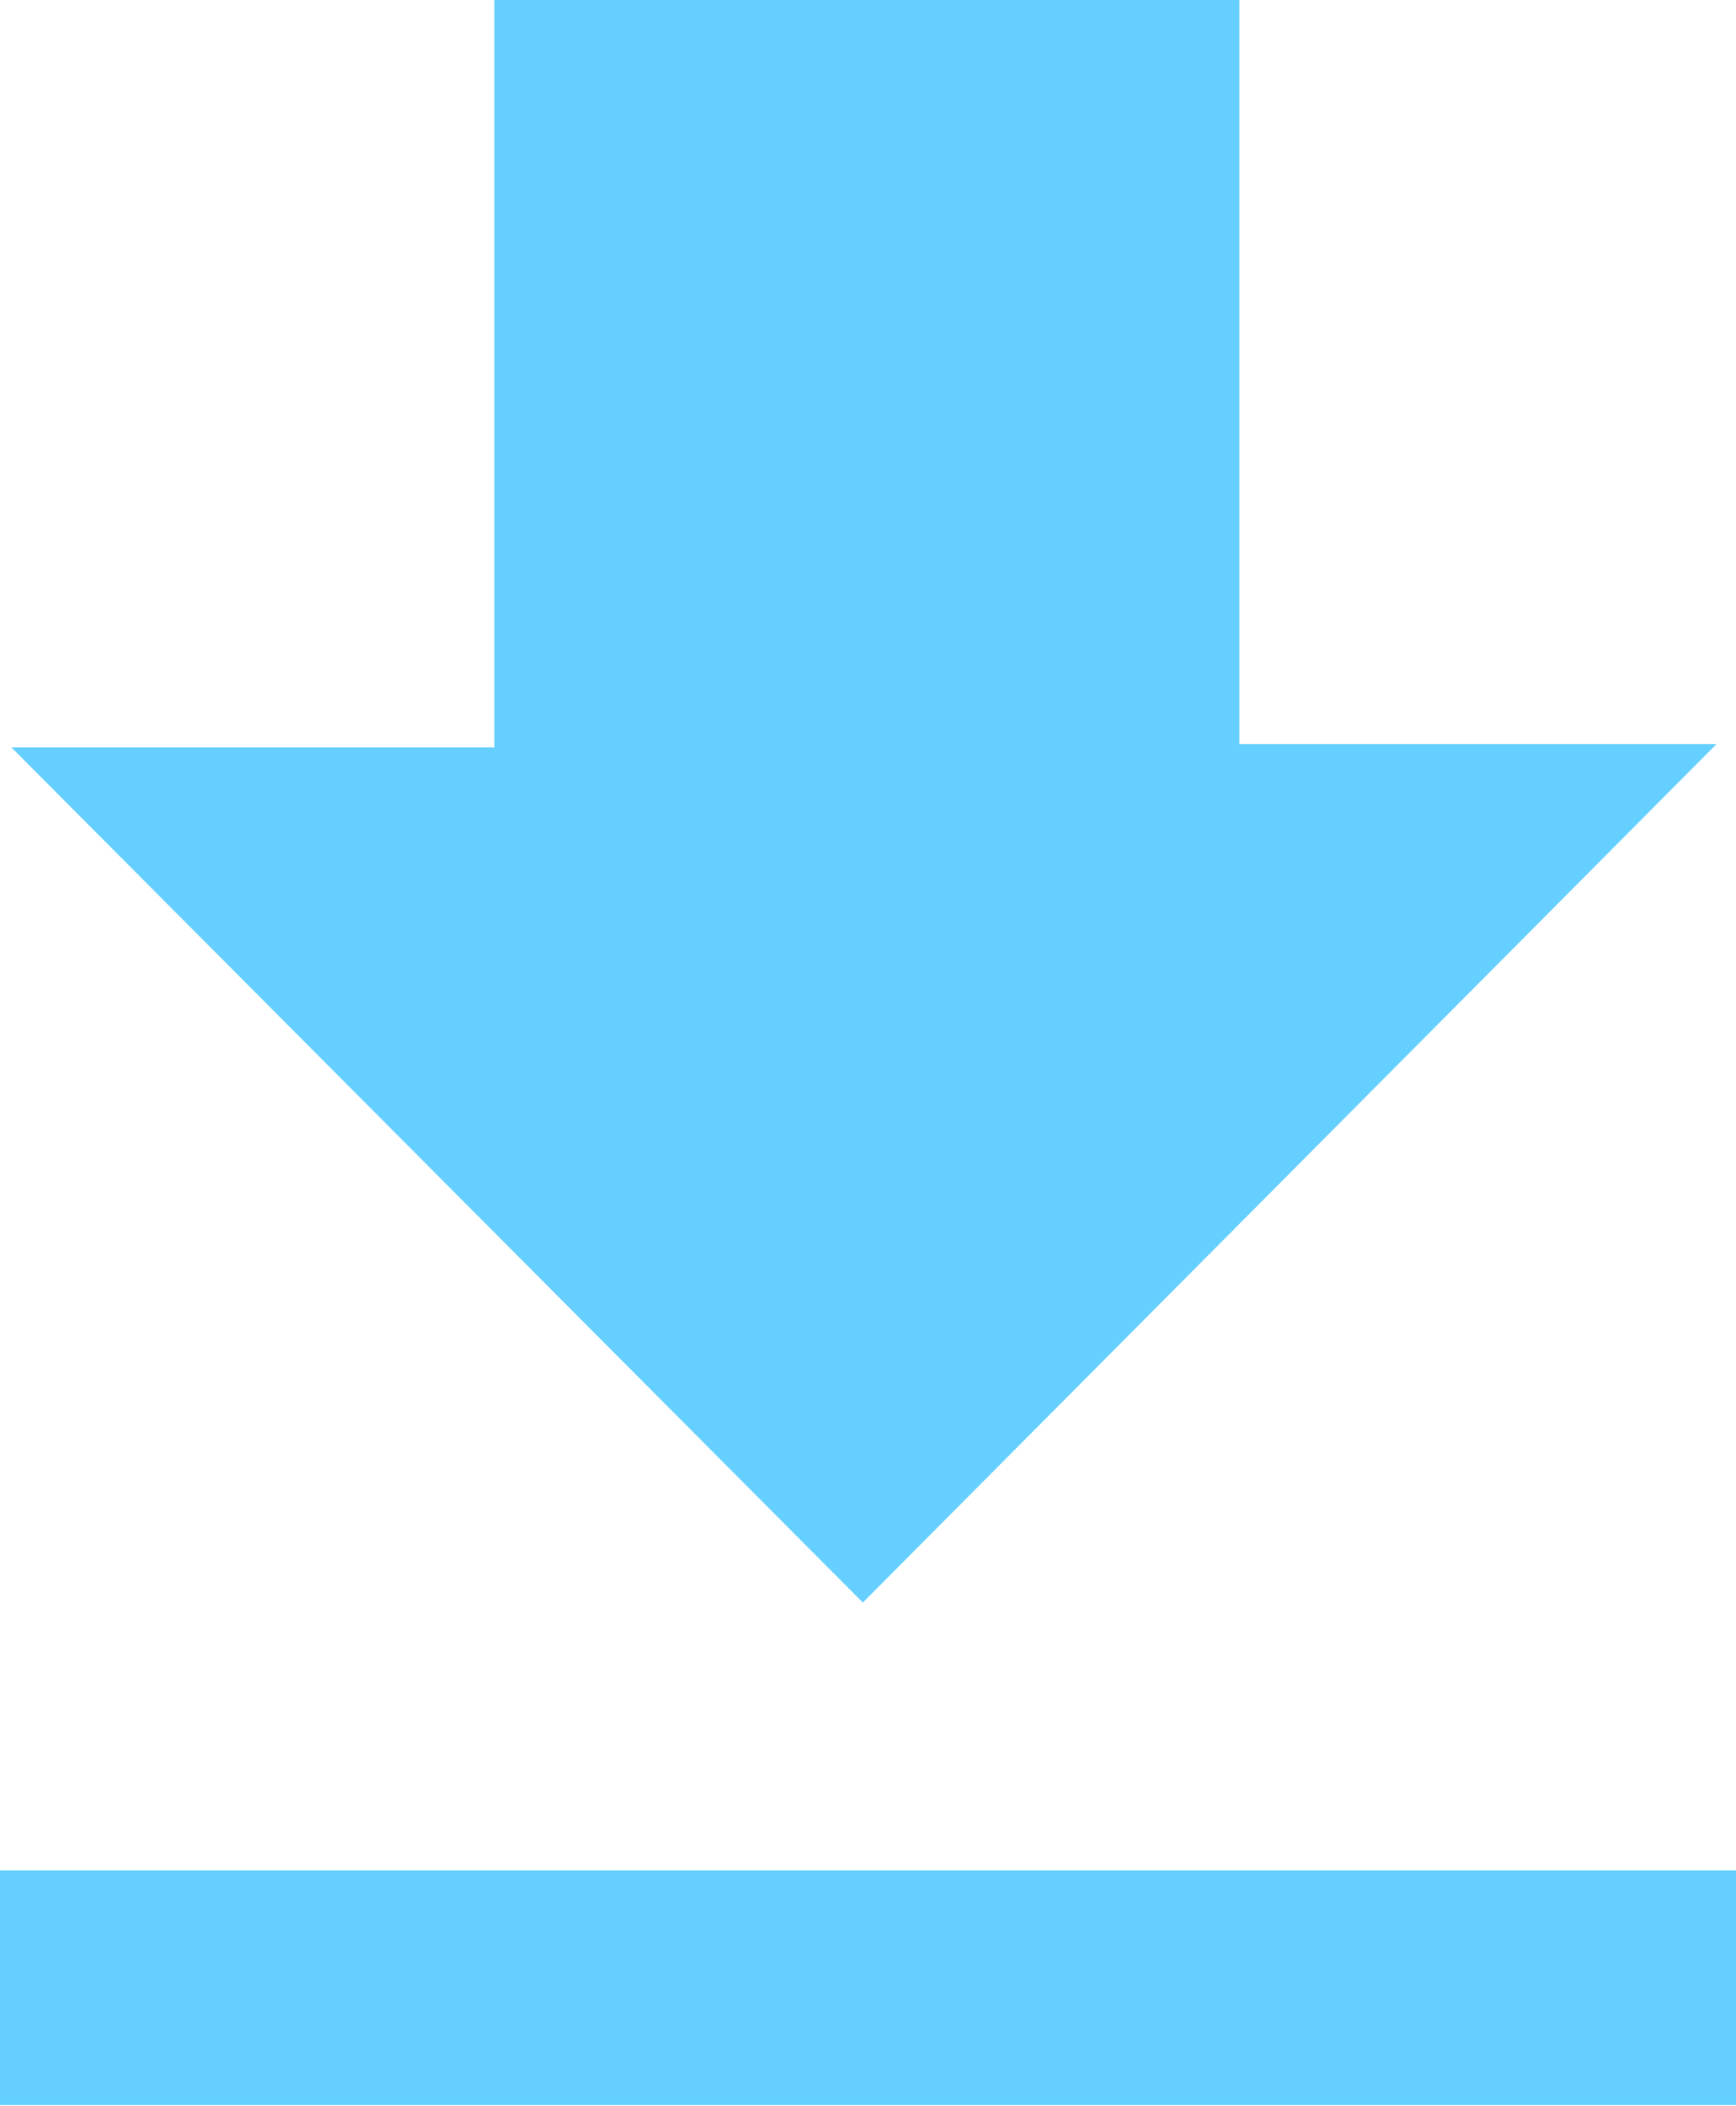 <svg xmlns="http://www.w3.org/2000/svg" viewBox="0 0 15.17 18.4"><defs><style>.cls-1{fill:#65d0ff;}</style></defs><title>Download</title><g id="Layer_2" data-name="Layer 2"><g id="Layer_1-2" data-name="Layer 1"><path class="cls-1" d="M7.54,14,.1,6.53H4.32V0h6.51V6.5H15Z"/><rect class="cls-1" y="16.34" width="15.17" height="2.05"/></g></g></svg>